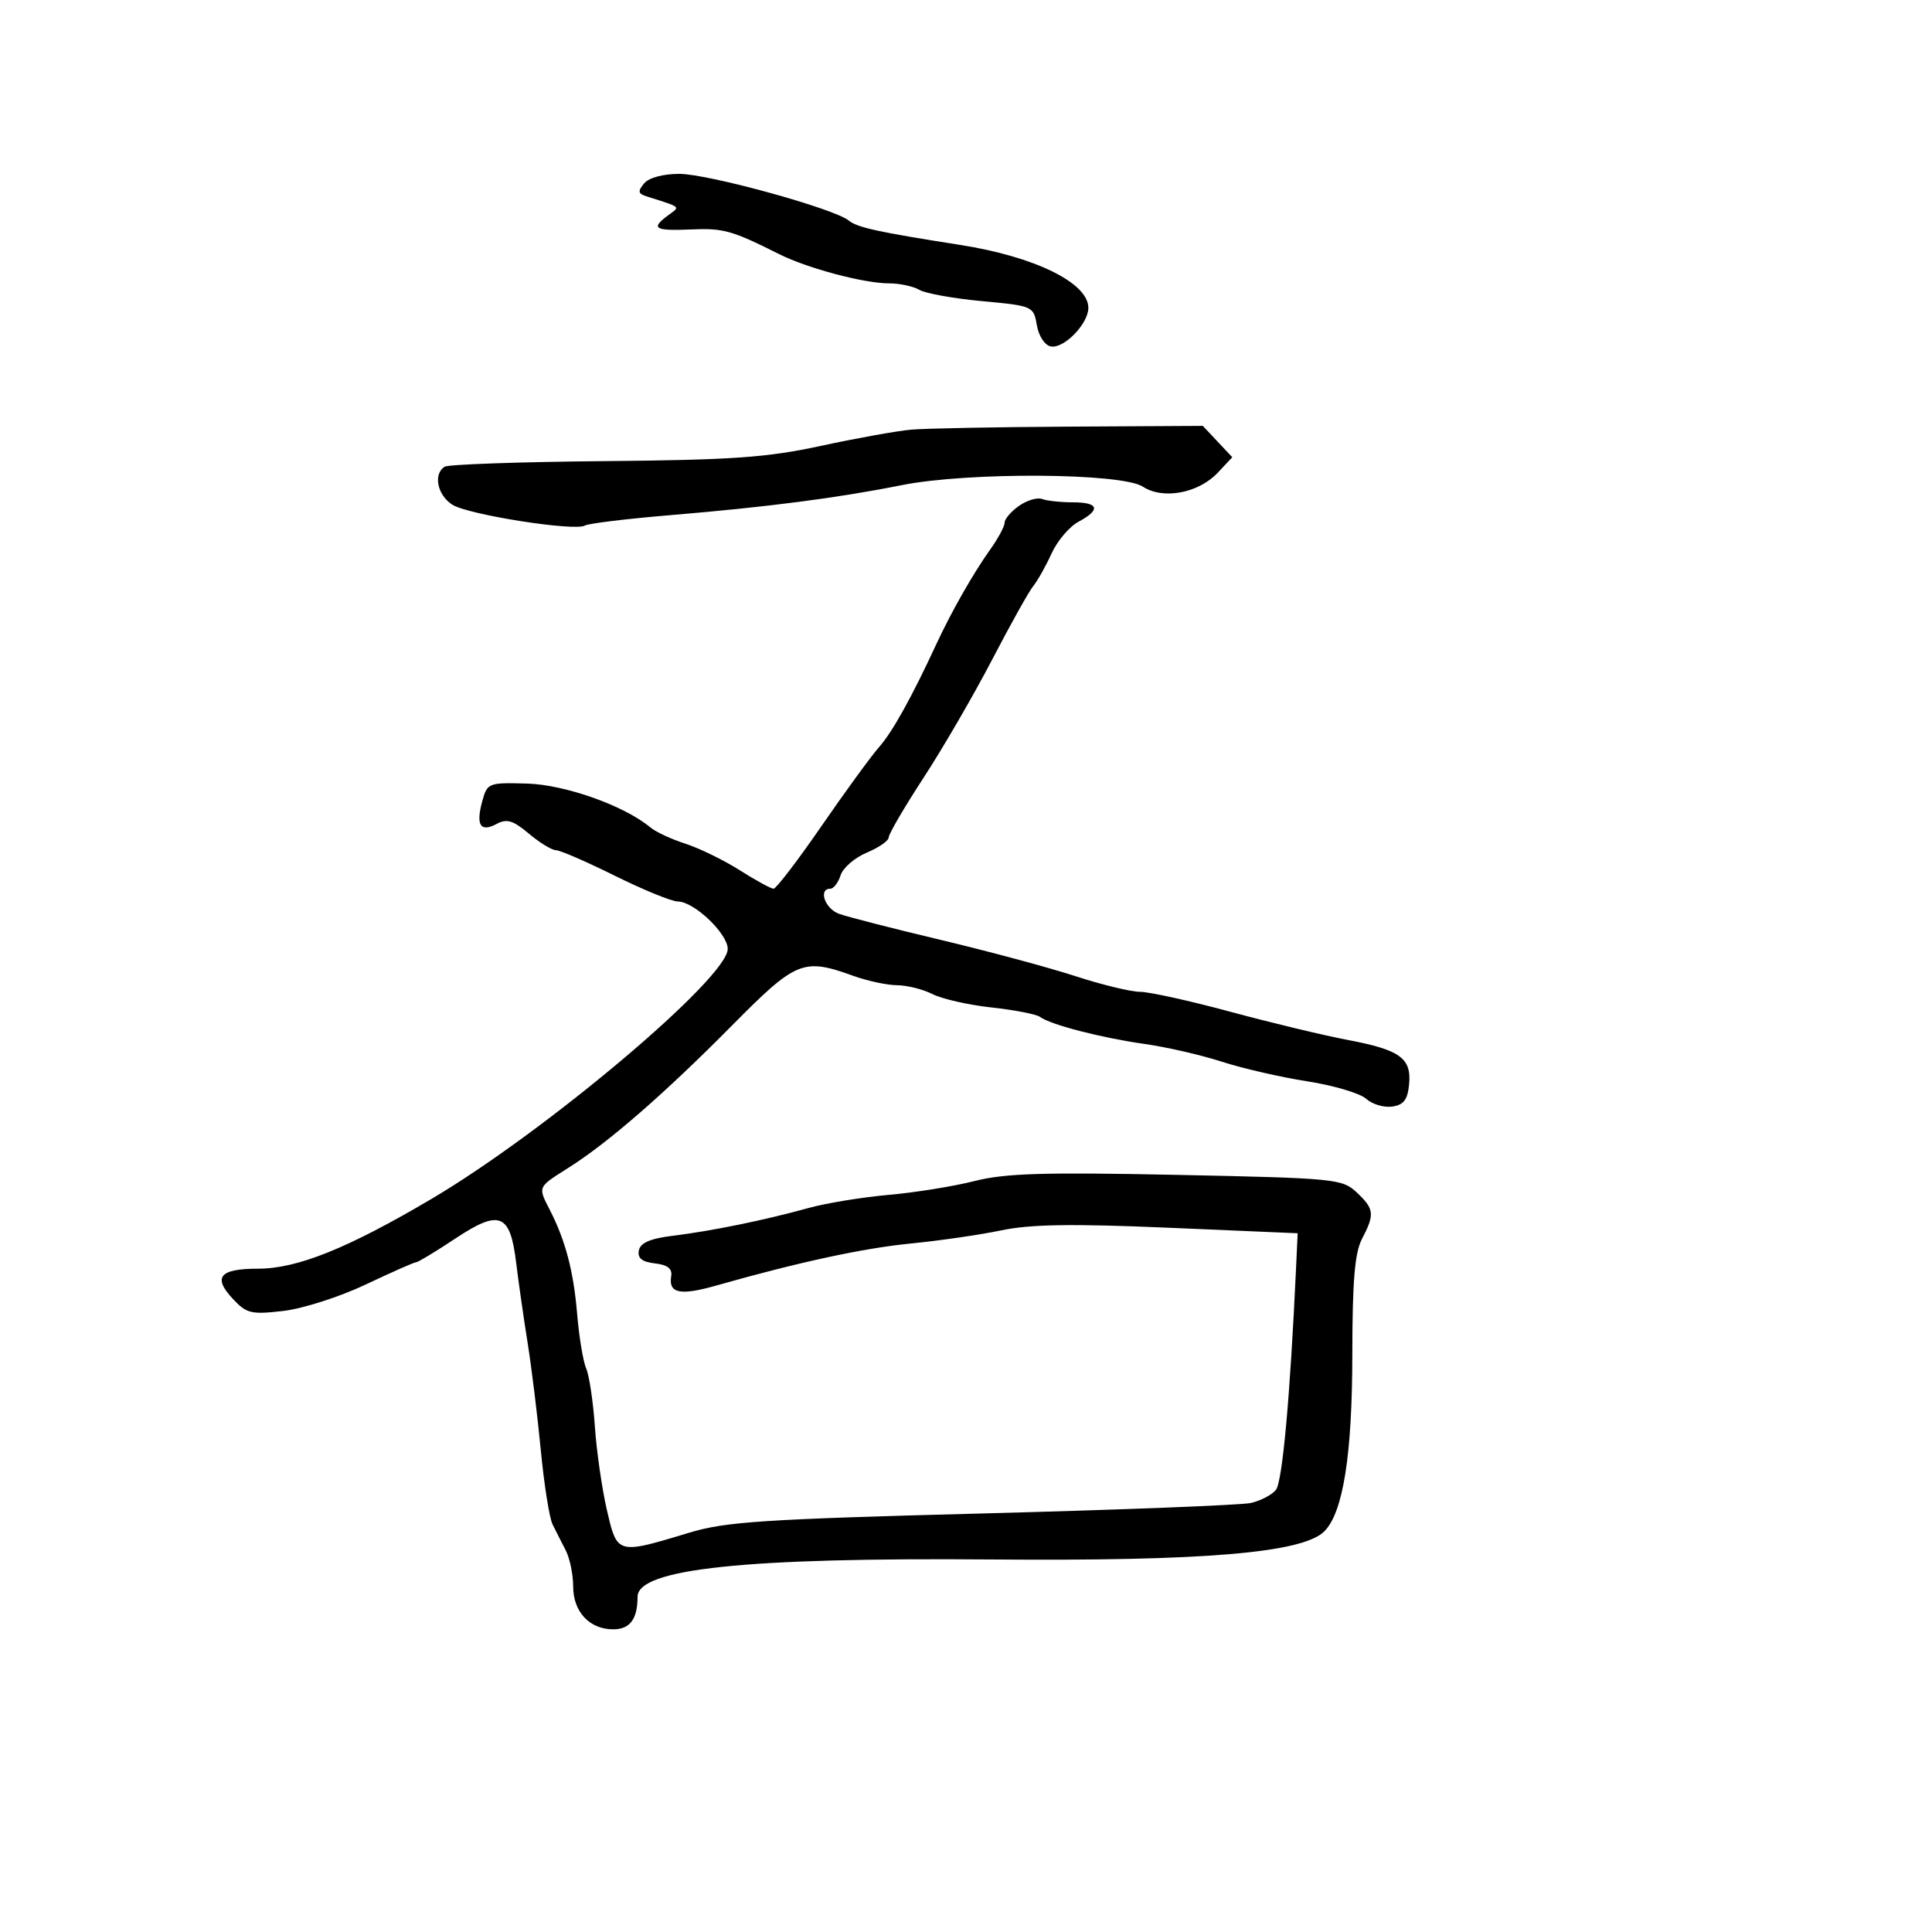 <svg xmlns="http://www.w3.org/2000/svg" width="300" height="300" viewBox="0 0 300 300" version="1.1">
  <defs/>
  <path d="M158.242,78.543 C159.476,77.679 161.088,77.203 161.824,77.486 C162.561,77.769 164.702,78 166.582,78 C170.638,78 170.969,79.144 167.455,81.024 C166.056,81.773 164.18,83.986 163.288,85.943 C162.395,87.899 161.116,90.175 160.445,91 C159.774,91.825 156.901,96.966 154.061,102.425 C151.221,107.884 146.446,116.112 143.449,120.709 C140.452,125.307 138,129.497 138,130.021 C138,130.545 136.468,131.613 134.596,132.395 C132.724,133.177 130.894,134.759 130.529,135.909 C130.164,137.059 129.446,138 128.933,138 C127.033,138 128.077,141.078 130.25,141.884 C131.488,142.344 138.575,144.164 146,145.93 C153.425,147.696 162.875,150.239 167,151.58 C171.125,152.922 175.638,154.015 177.029,154.01 C178.42,154.004 184.72,155.395 191.029,157.1 C197.338,158.804 205.537,160.774 209.249,161.477 C217.432,163.025 219.202,164.31 218.801,168.415 C218.571,170.775 217.952,171.578 216.168,171.83 C214.885,172.012 213.065,171.464 212.124,170.613 C211.184,169.761 207.058,168.54 202.957,167.9 C198.856,167.259 192.901,165.891 189.723,164.86 C186.546,163.828 181.134,162.586 177.697,162.099 C170.977,161.148 163.127,159.115 161.49,157.902 C160.935,157.49 157.56,156.834 153.99,156.443 C150.421,156.053 146.285,155.118 144.8,154.366 C143.314,153.615 140.839,152.993 139.3,152.985 C137.76,152.977 134.7,152.321 132.5,151.529 C124.707,148.721 123.64,149.158 113.654,159.25 C103.192,169.822 94.397,177.472 88.25,181.346 C85.587,183.025 84.42,183.731 84.226,184.645 C84.07,185.377 84.538,186.241 85.361,187.846 C87.805,192.61 89.062,197.386 89.615,204 C89.913,207.575 90.547,211.4 91.023,212.5 C91.499,213.6 92.105,217.65 92.37,221.5 C92.635,225.35 93.478,231.2 94.243,234.5 C94.915,237.395 95.299,239.074 96.344,239.797 C97.791,240.799 100.505,239.97 107,238.003 C112.672,236.284 118.47,235.903 152.5,235.011 C173.95,234.448 192.724,233.716 194.219,233.383 C195.715,233.051 197.466,232.143 198.111,231.367 C199.127,230.142 200.317,217.091 201.246,197 L201.5,191.5 L181.5,190.644 C166.469,190.001 160.009,190.101 155.5,191.045 C152.2,191.736 145.9,192.653 141.5,193.084 C134.078,193.81 124.053,195.973 111.242,199.613 C105.606,201.215 103.783,200.841 104.223,198.175 C104.418,196.997 103.667,196.404 101.691,196.178 C99.69,195.948 98.973,195.372 99.201,194.178 C99.429,192.981 100.951,192.324 104.51,191.885 C110.544,191.142 118.743,189.464 125.5,187.589 C128.25,186.827 133.875,185.904 138,185.539 C142.125,185.175 148.124,184.207 151.33,183.39 C156.044,182.188 162.062,182.005 182.746,182.434 C207.333,182.943 208.424,183.049 210.666,185.156 C213.4,187.725 213.493,188.531 211.494,192.364 C210.362,194.534 209.997,198.901 209.988,210.364 C209.976,225.917 208.557,234.872 205.641,237.787 C202.293,241.135 186.992,242.429 154,242.154 C115.687,241.835 99,243.596 99,247.958 C99,251.412 97.81,253 95.222,253 C91.536,253 89,250.282 89,246.331 C89,244.484 88.48,241.966 87.844,240.736 C87.208,239.506 86.287,237.684 85.796,236.688 C85.306,235.691 84.487,230.516 83.975,225.188 C83.464,219.859 82.542,212.35 81.926,208.5 C81.31,204.65 80.512,199.071 80.153,196.103 C79.221,188.399 77.592,187.749 70.695,192.327 C67.651,194.347 64.917,196 64.619,196 C64.32,196 60.794,197.558 56.781,199.463 C52.767,201.368 47.015,203.212 43.993,203.562 C38.989,204.142 38.291,203.974 36.145,201.673 C33.001,198.302 34.1,197 40.089,197 C46.158,197 54.012,193.838 67,186.167 C84.775,175.668 113,151.85 113,147.35 C113,144.97 107.785,140.007 105.259,139.983 C104.291,139.974 99.9,138.182 95.5,136 C91.1,133.818 86.972,132.026 86.327,132.017 C85.681,132.008 83.786,130.85 82.116,129.444 C79.66,127.377 78.699,127.091 77.1,127.947 C74.594,129.288 73.866,128.127 74.885,124.414 C75.665,121.571 75.834,121.504 81.833,121.673 C87.759,121.84 96.974,125.118 101,128.49 C101.825,129.182 104.27,130.316 106.433,131.011 C108.595,131.707 112.396,133.564 114.878,135.138 C117.361,136.712 119.72,138 120.121,138 C120.522,138 123.876,133.613 127.574,128.25 C131.272,122.888 135.293,117.375 136.509,116 C138.575,113.665 141.571,108.275 145.404,100 C147.715,95.011 151.136,89.002 153.75,85.342 C154.988,83.609 156,81.724 156,81.152 C156,80.581 157.009,79.407 158.242,78.543 Z M141.5,66.714 C143.7,66.519 154.787,66.308 166.137,66.245 L186.774,66.13 L189.061,68.565 L191.349,71 L189.09,73.405 C186.098,76.589 180.588,77.616 177.467,75.571 C174.183,73.419 150.341,73.27 140,75.337 C130.09,77.318 119.216,78.728 104.137,79.988 C97.338,80.556 91.349,81.284 90.829,81.606 C89.315,82.541 72.721,79.937 70.25,78.376 C67.906,76.895 67.235,73.591 69.05,72.469 C69.628,72.112 80.765,71.723 93.8,71.604 C113.776,71.423 119.071,71.049 127.5,69.229 C133,68.041 139.3,66.909 141.5,66.714 Z M100.01,28.488 C100.749,27.598 102.952,27 105.492,27 C109.971,27 129.574,32.402 131.801,34.25 C133.093,35.322 136.332,36.03 149.065,38.025 C160.672,39.842 169,43.927 169,47.802 C169,50.281 165.199,54.185 163.167,53.794 C162.228,53.613 161.293,52.186 160.999,50.488 C160.49,47.541 160.373,47.49 152.492,46.761 C148.096,46.355 143.719,45.567 142.764,45.011 C141.809,44.455 139.693,44 138.062,44 C134.169,44 125.399,41.669 121,39.466 C113.598,35.758 112.346,35.409 107.25,35.63 C101.632,35.873 100.986,35.467 103.75,33.432 C104.507,32.875 105.004,32.572 104.987,32.302 C104.961,31.889 103.732,31.55 100.387,30.488 C99.08,30.073 99.009,29.694 100.01,28.488 Z"/>
</svg>

